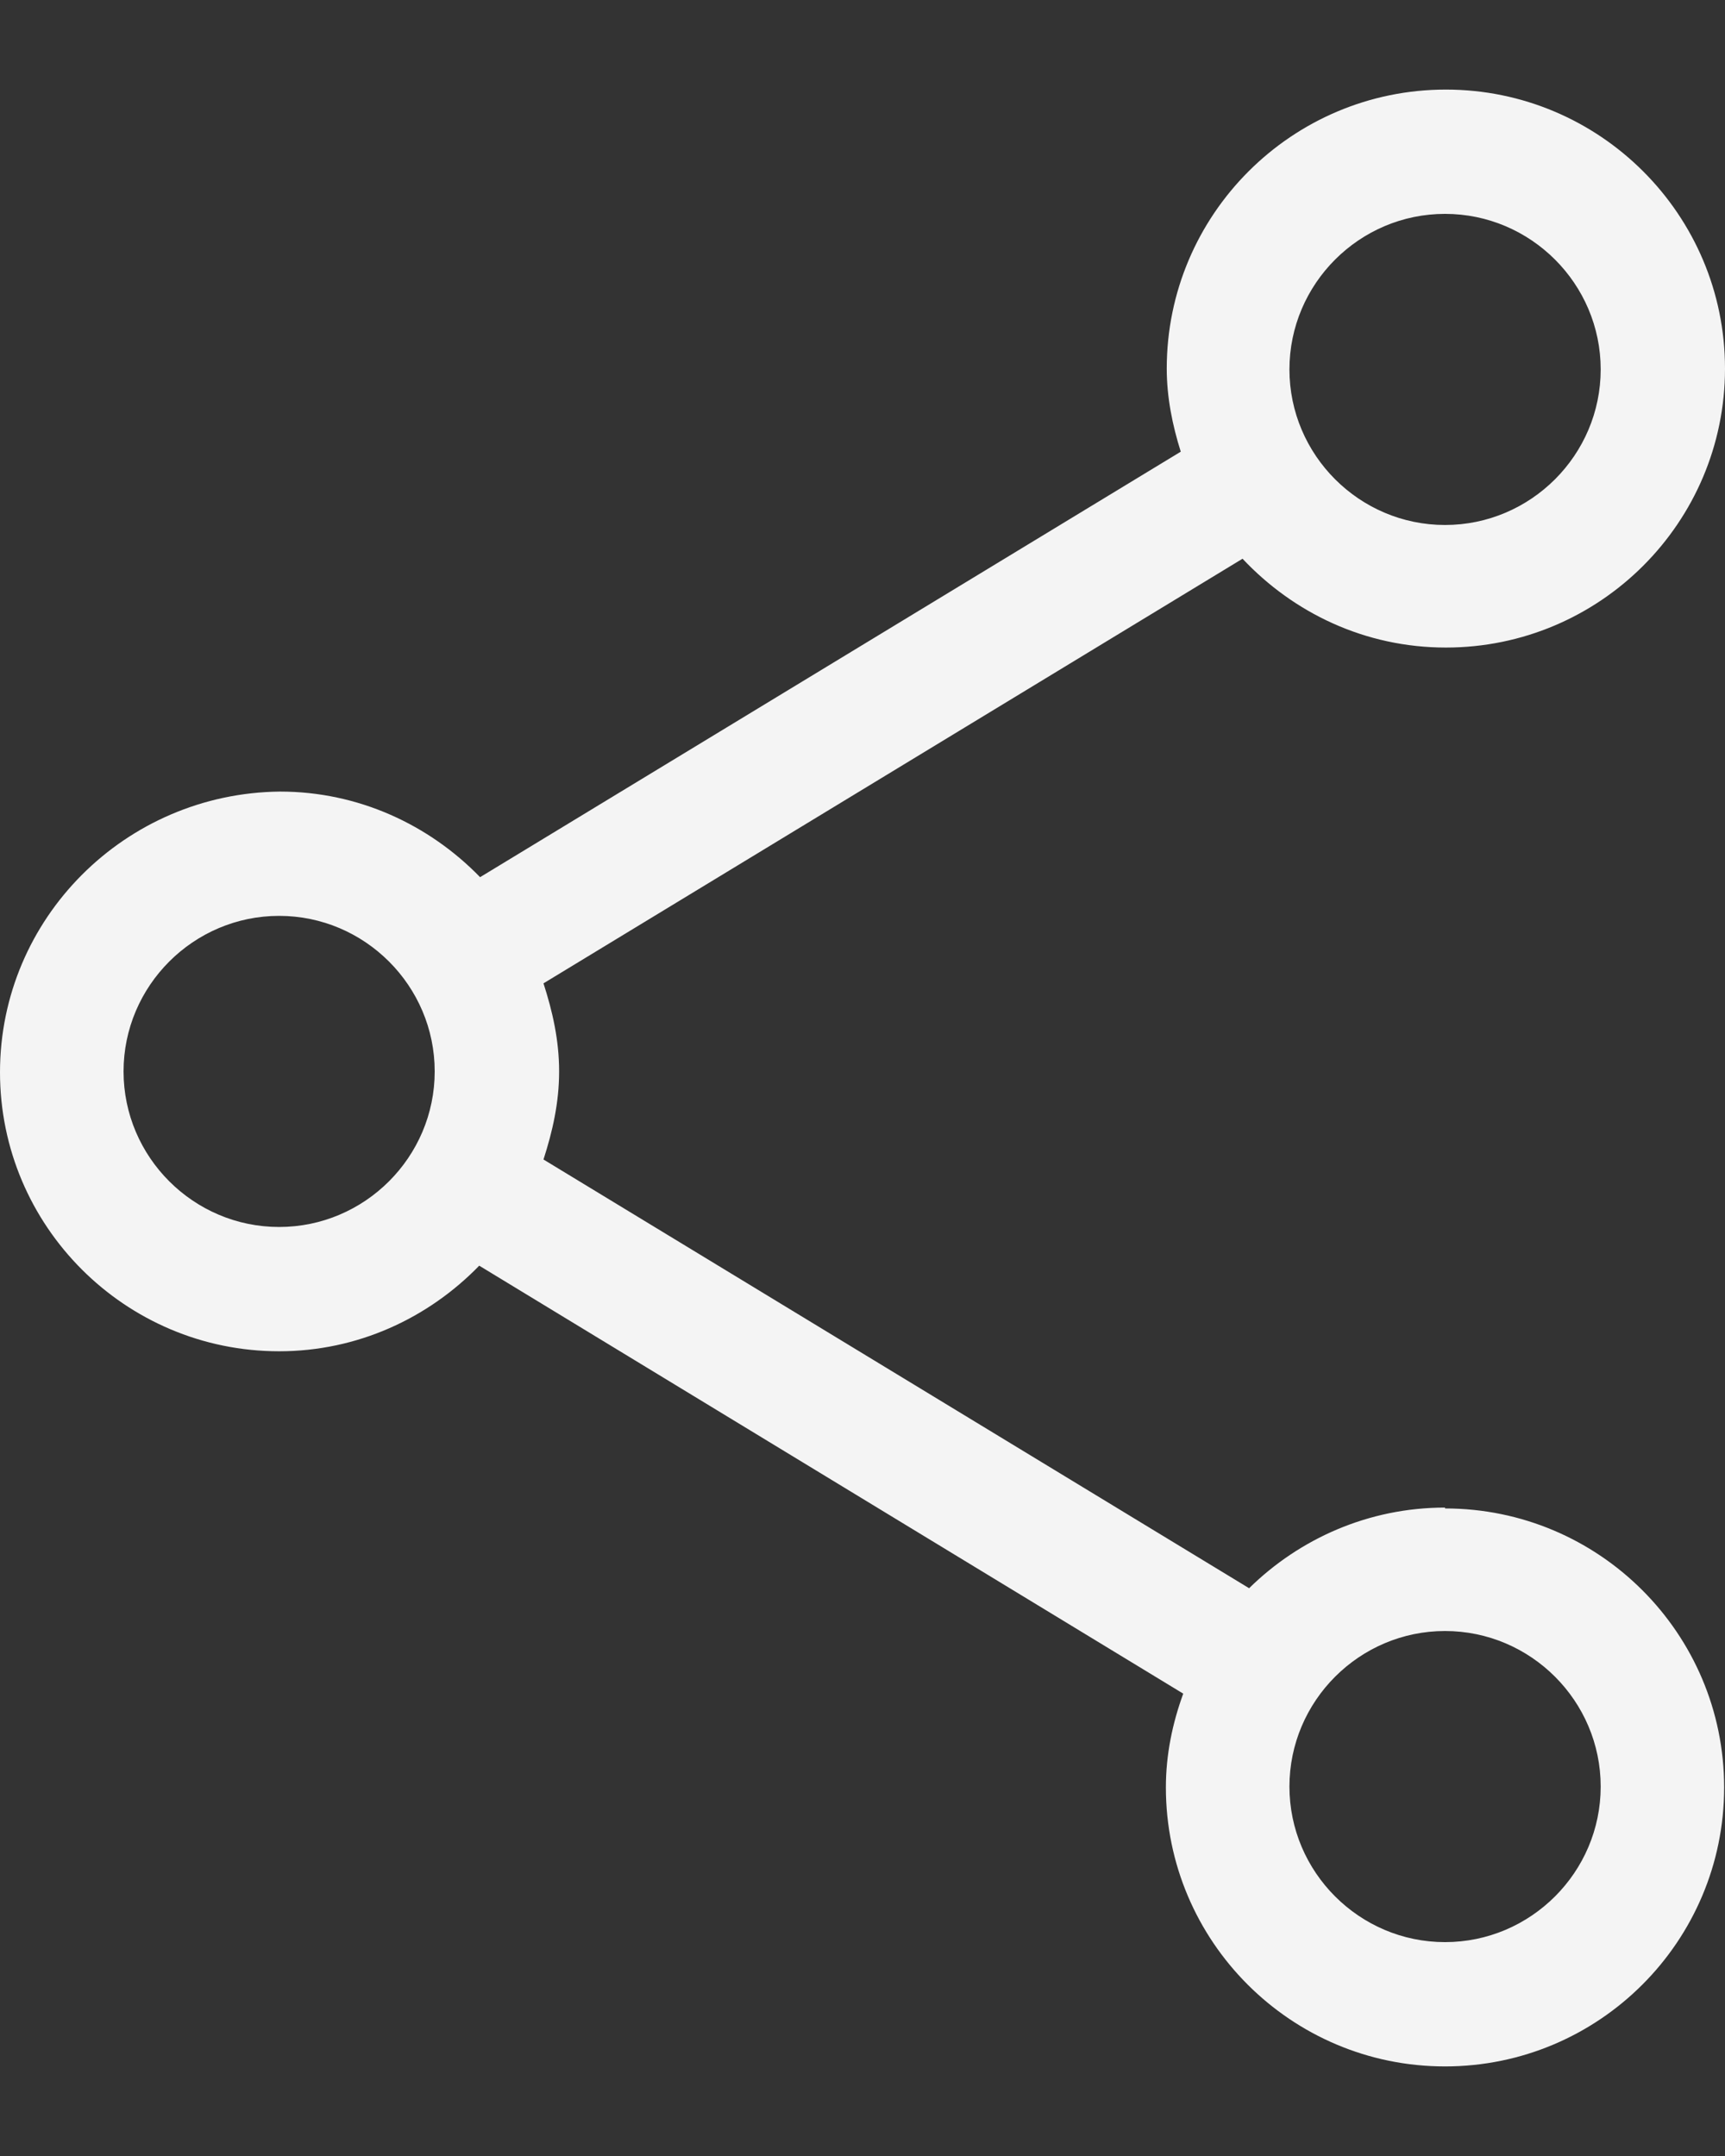 <svg width="16" height="20" viewBox="0 0 16 20" fill="none" xmlns="http://www.w3.org/2000/svg">
<rect x="0" y="0" width="16" height="20" fill="#333333" stroke="none"/>
<path d="M13.403 13.985C12.693 13.985 12.052 14.275 11.586 14.733L5.041 10.756C5.125 10.496 5.186 10.229 5.186 9.939C5.186 9.649 5.125 9.382 5.041 9.122L11.525 5.183C11.998 5.686 12.662 6.007 13.411 6.007C14.839 6.007 16 4.847 16 3.419C16 1.991 14.839 0.831 13.411 0.831C11.983 0.831 10.822 1.991 10.822 3.419C10.822 3.686 10.875 3.946 10.952 4.19L4.453 8.137C3.979 7.649 3.322 7.343 2.597 7.343C1.161 7.358 0 8.519 0 9.947C0 11.374 1.161 12.535 2.589 12.535C3.315 12.535 3.971 12.229 4.445 11.741L10.975 15.711C10.875 15.985 10.814 16.276 10.814 16.581C10.814 18.009 11.975 19.169 13.403 19.169C14.832 19.169 15.992 18.009 15.992 16.581C15.992 15.153 14.832 13.993 13.403 13.993V13.985ZM13.403 1.984C14.198 1.984 14.847 2.633 14.847 3.427C14.847 4.221 14.198 4.87 13.403 4.87C12.609 4.87 11.96 4.221 11.96 3.427C11.96 2.633 12.609 1.984 13.403 1.984ZM2.589 11.382C1.795 11.382 1.146 10.733 1.146 9.939C1.146 9.145 1.795 8.496 2.589 8.496C3.383 8.496 4.032 9.145 4.032 9.939C4.032 10.733 3.383 11.382 2.589 11.382ZM13.403 18.016C12.609 18.016 11.96 17.367 11.96 16.573C11.96 15.779 12.609 15.13 13.403 15.13C14.198 15.13 14.847 15.779 14.847 16.573C14.847 17.367 14.198 18.016 13.403 18.016Z" fill="#F4F4F4"/>
</svg>
